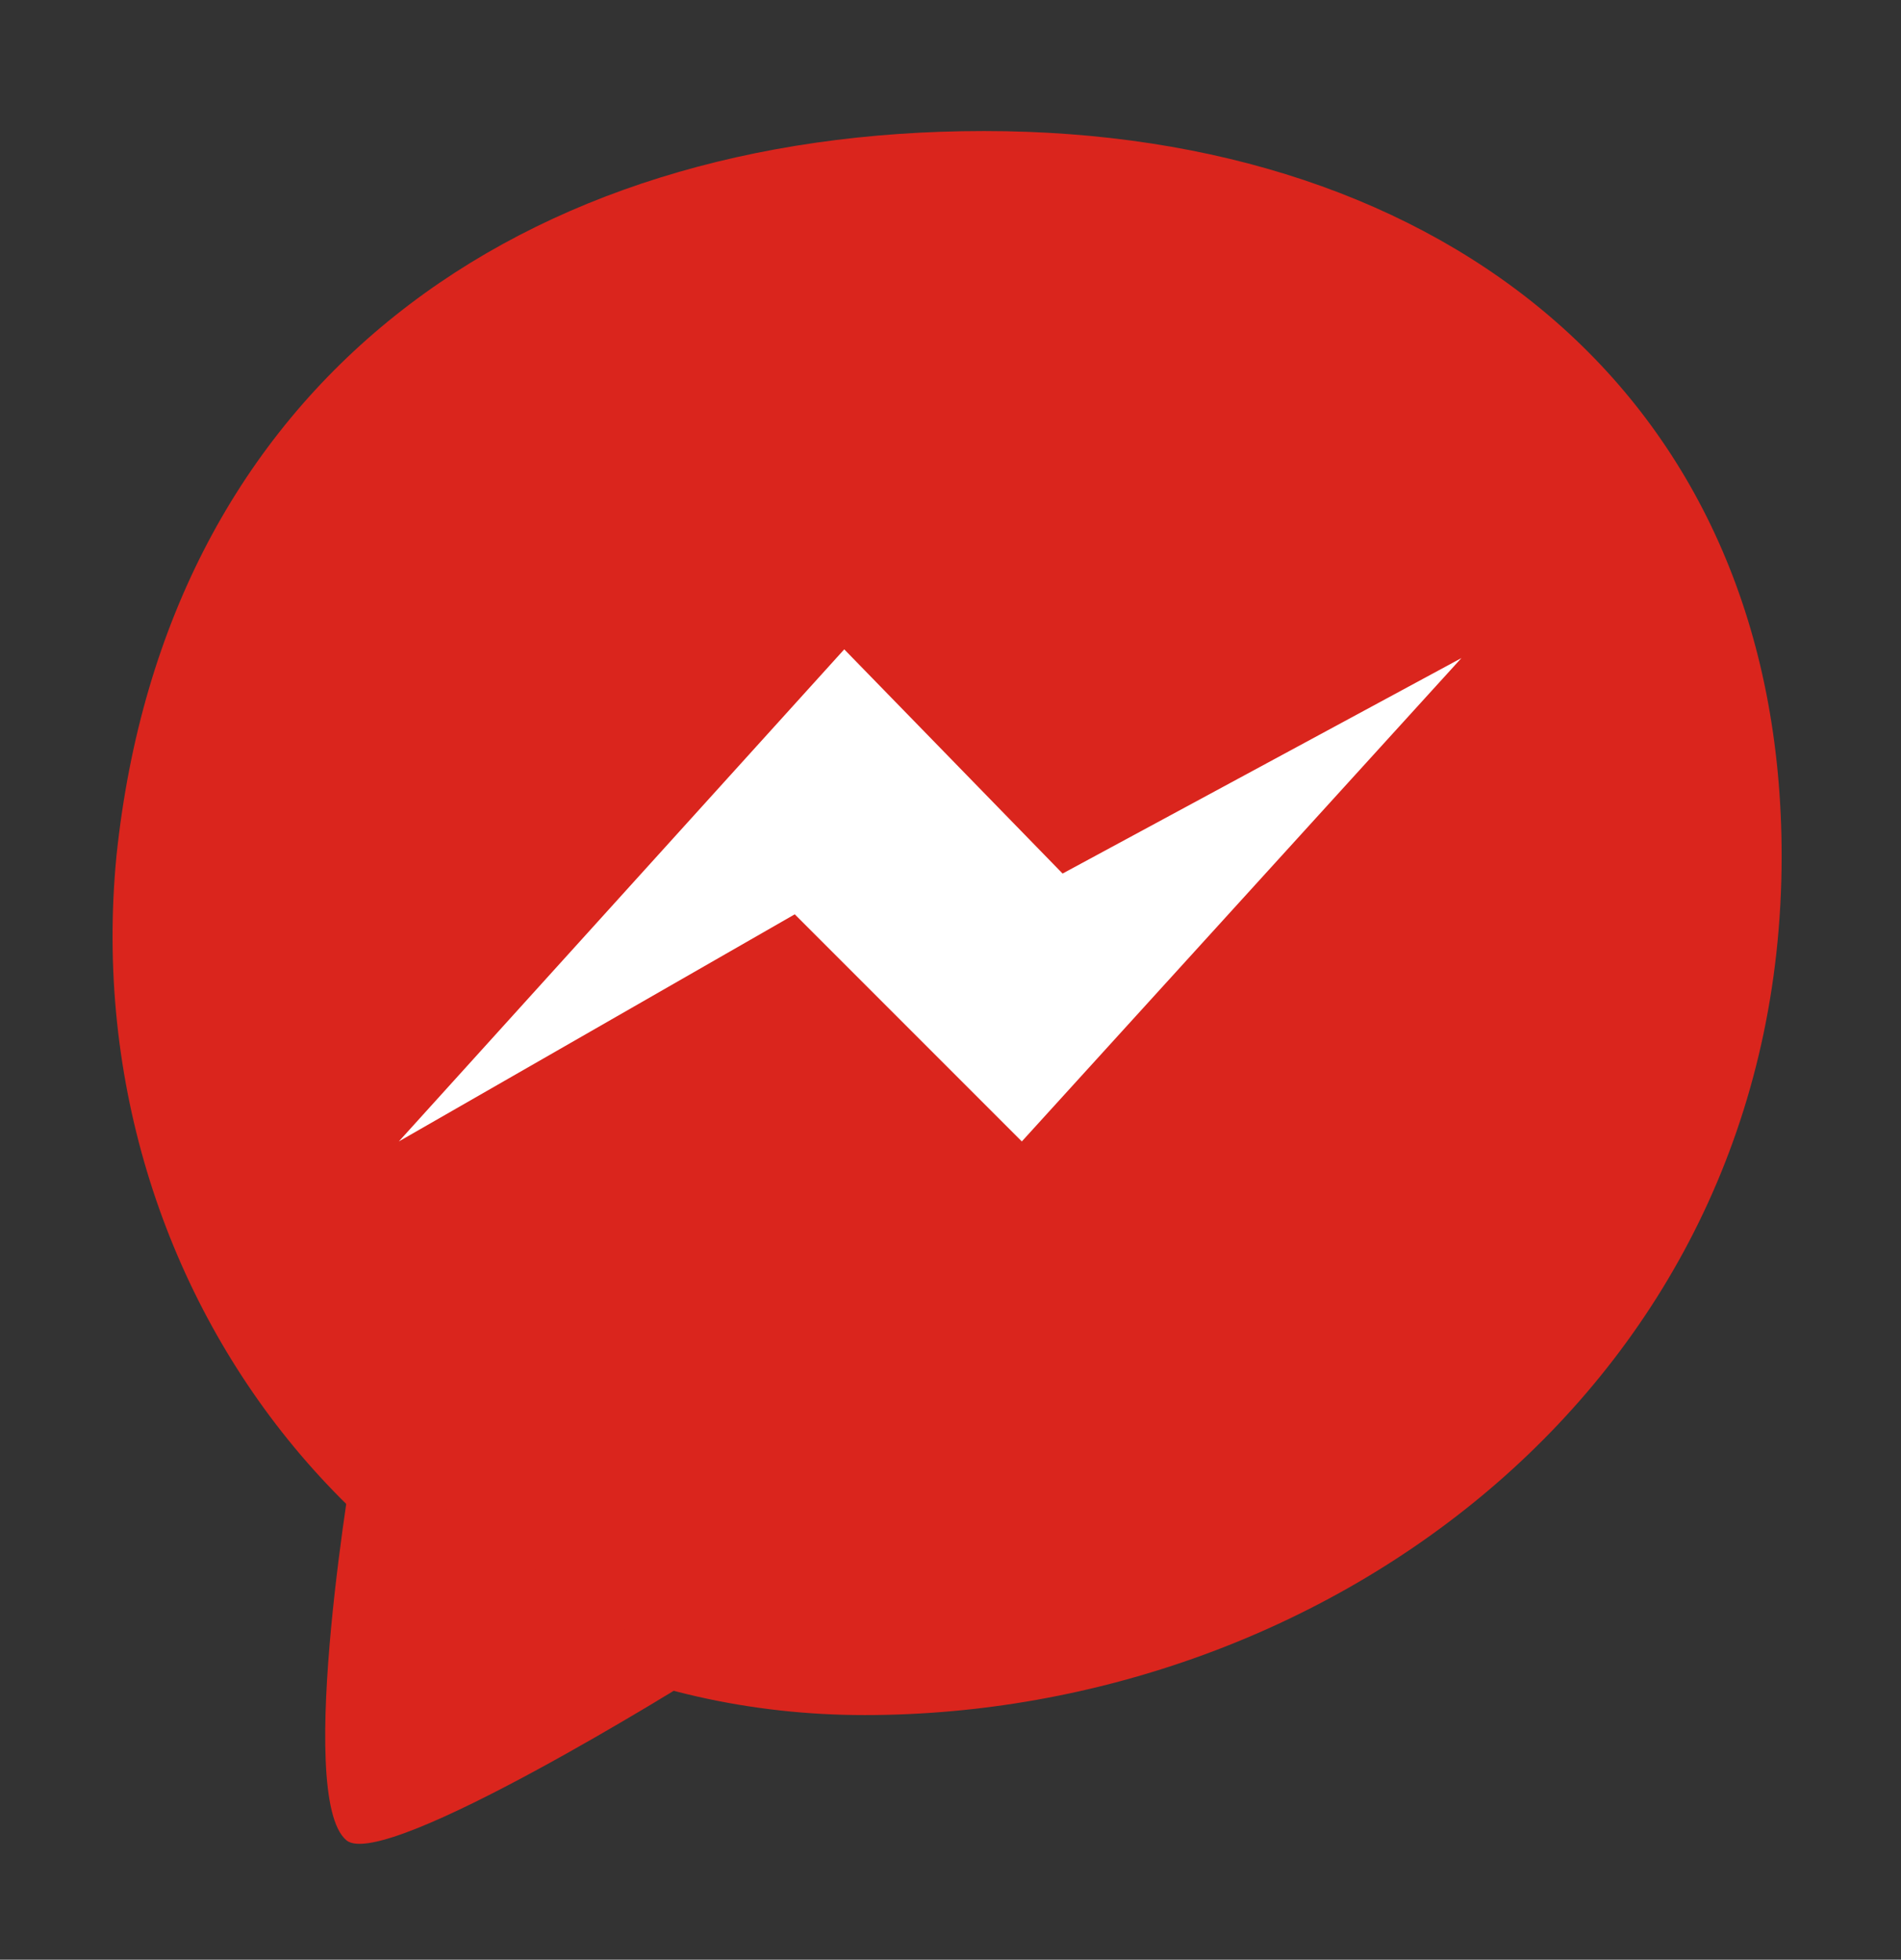 <?xml version="1.0" encoding="utf-8"?>
<!-- Generator: Adobe Illustrator 22.0.1, SVG Export Plug-In . SVG Version: 6.00 Build 0)  -->
<svg version="1.1" id="Layer_1" xmlns="http://www.w3.org/2000/svg" xmlns:xlink="http://www.w3.org/1999/xlink" x="0px" y="0px"
	 viewBox="0 0 65.3 67.3" style="enable-background:new 0 0 65.3 67.3;" xml:space="preserve">
<rect x="0" y="0" width="65.3" height="67.3" fill="#333333" stroke="none"/>
<style type="text/css">
	.st0{fill:#DA251D;}
	.st1{fill:#FFFFFF;}
</style>
<g>
	<g>
		<path class="st0" d="M61.2,29.4c0,18.1-15.6,29.5-31.5,29.5S2.5,44.9,4,29.4C5.7,13.1,17.9,4.5,33.8,4.5S61.2,13.7,61.2,29.4z"/>
		<path class="st0" d="M12.2,49.7c0,0-2.1,12-0.3,13.5c1.3,1.1,12-5.6,12-5.6"/>
	</g>
	<polygon class="st1" points="13.7,39.2 29,22.3 36.5,30 50.2,22.6 35.1,39.2 27.3,31.4 	"/>
</g>
<g>
</g>
<g>
</g>
<g>
</g>
<g>
</g>
<g>
</g>
<g>
</g>
<g>
</g>
<g>
</g>
<g>
</g>
<g>
</g>
<g>
</g>
<g>
</g>
<g>
</g>
<g>
</g>
<g>
</g>
</svg>
